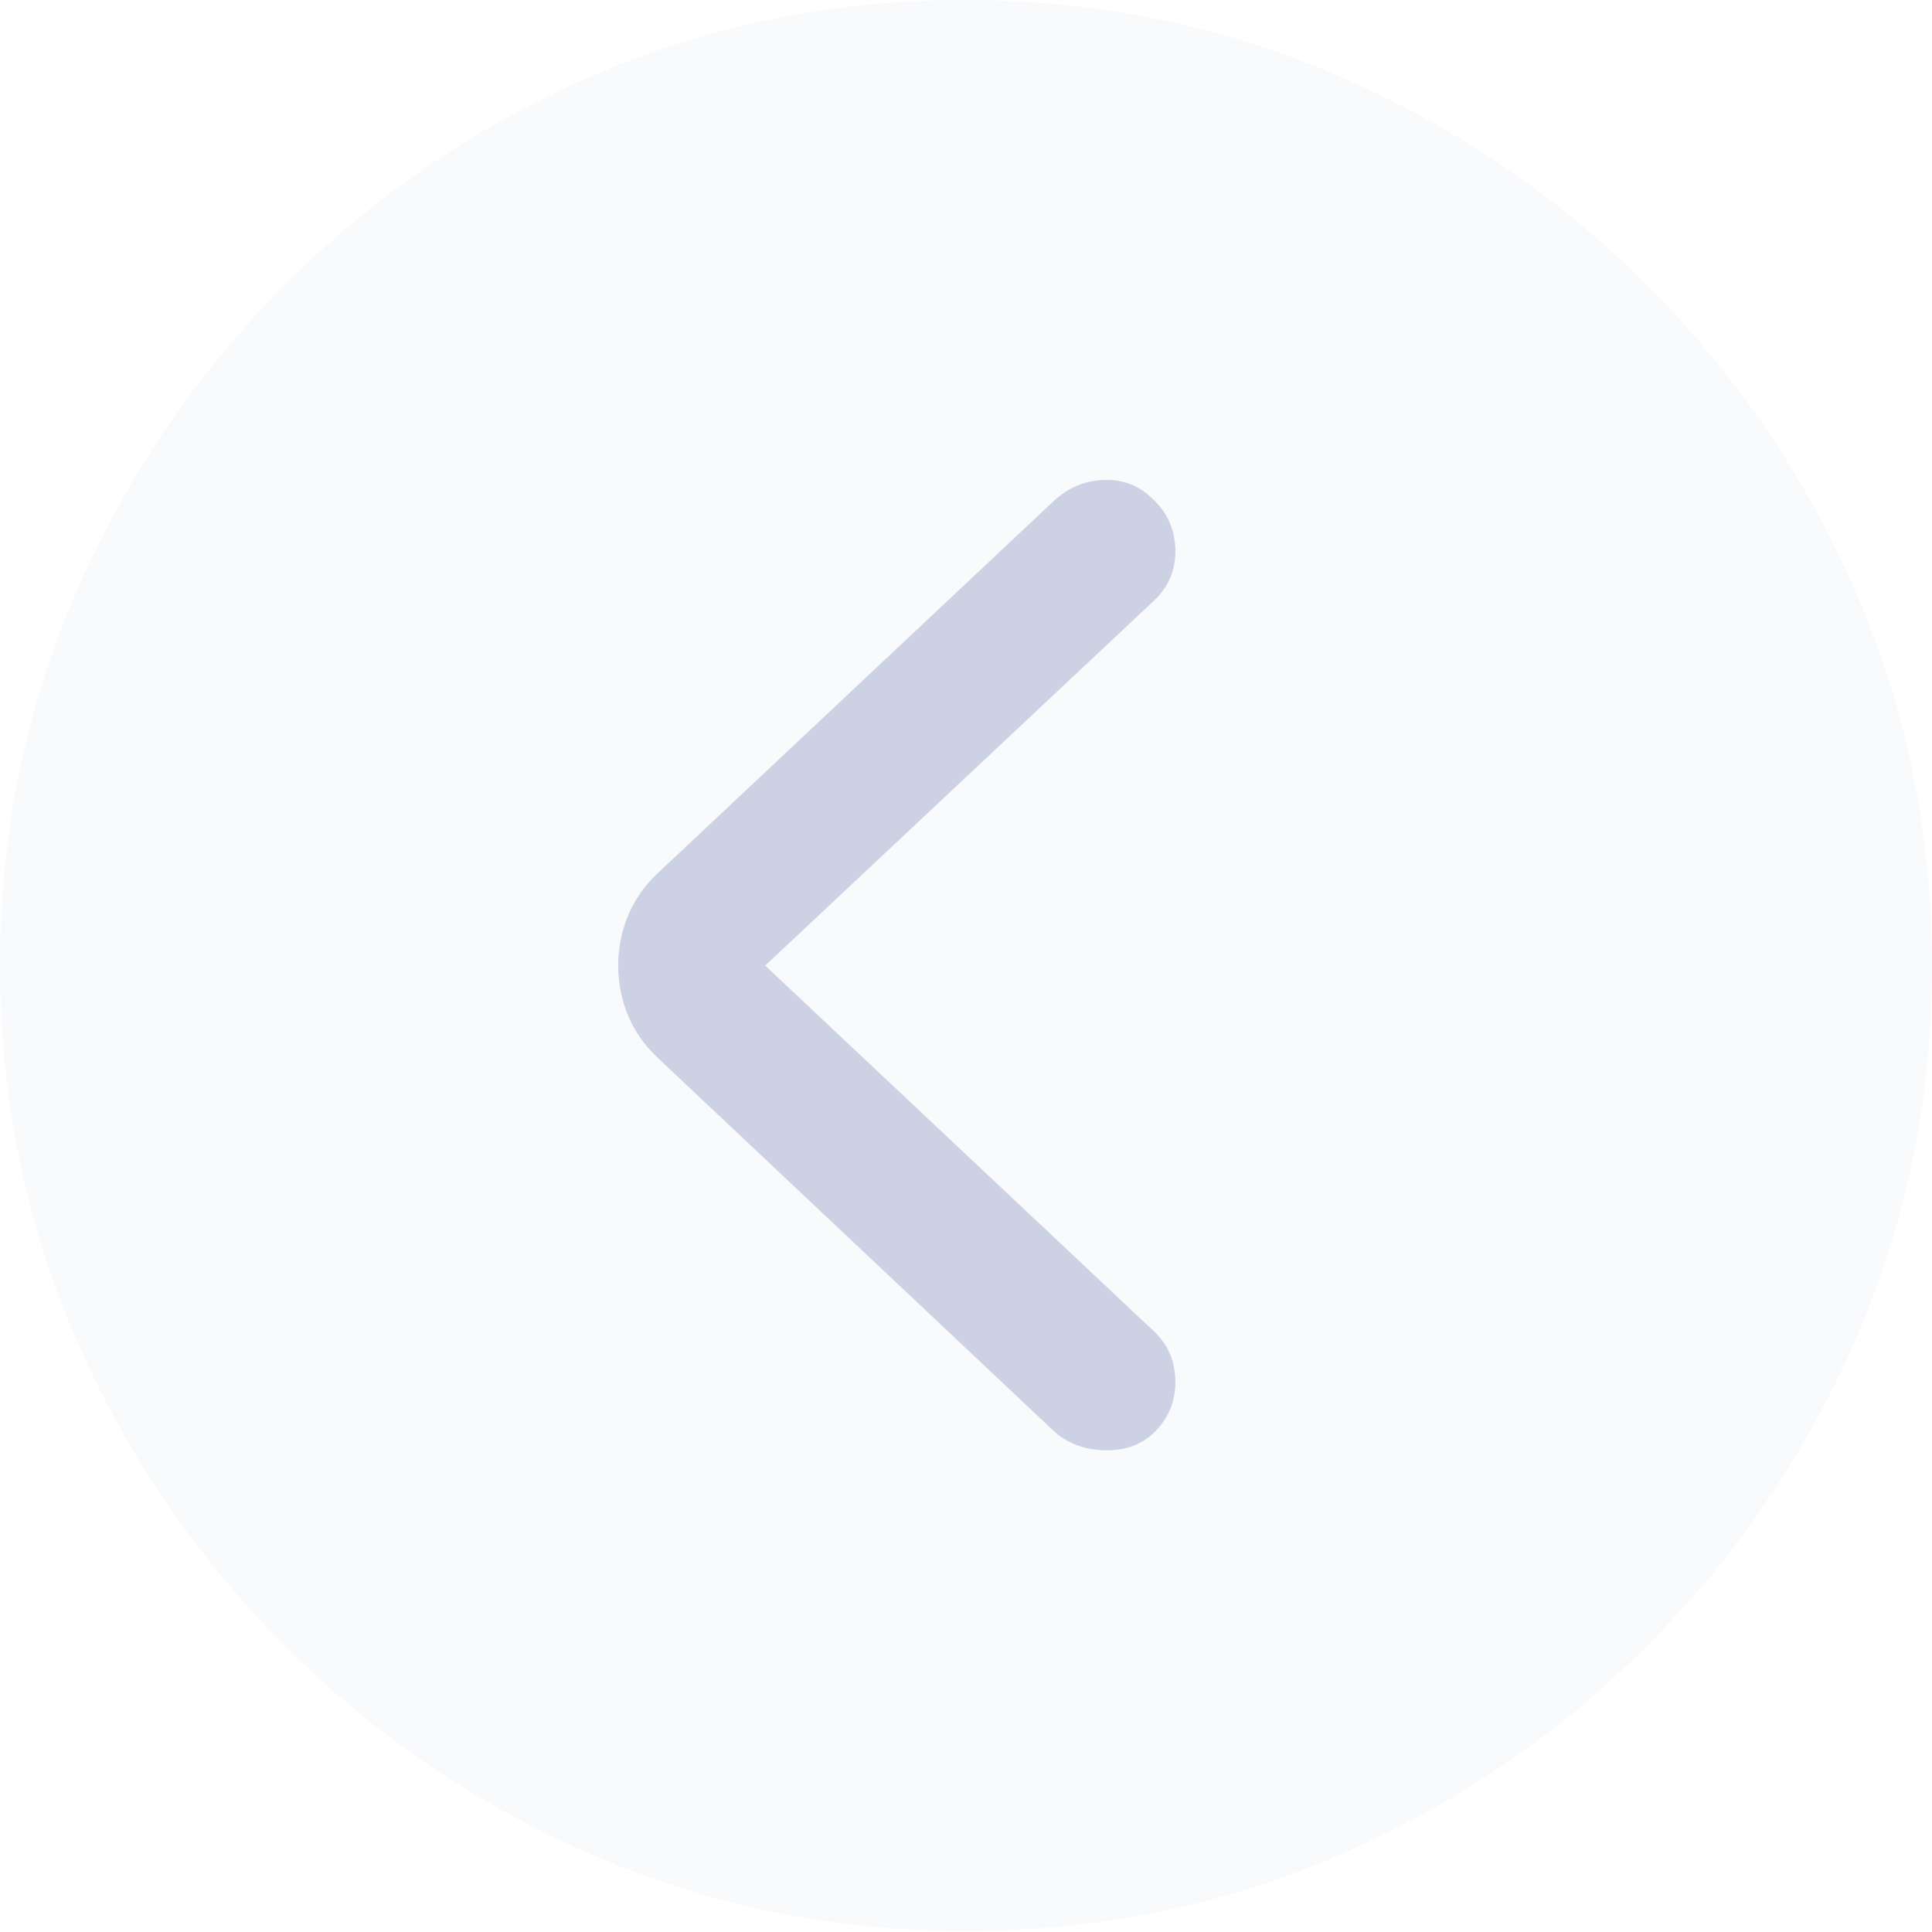 <svg width="14" height="14" viewBox="0 0 14 14" fill="none" xmlns="http://www.w3.org/2000/svg">
<g clip-path="url(#clip0_1_989)">
<path d="M7 13.993C7.956 13.993 8.856 13.81 9.7 13.444C10.545 13.079 11.289 12.573 11.934 11.928C12.579 11.284 13.085 10.54 13.451 9.696C13.817 8.852 14 7.952 14 6.997C14 6.041 13.817 5.141 13.451 4.297C13.085 3.454 12.579 2.709 11.934 2.065C11.289 1.42 10.543 0.915 9.697 0.549C8.851 0.183 7.949 0 6.993 0C6.037 0 5.137 0.183 4.293 0.549C3.449 0.915 2.705 1.42 2.062 2.065C1.419 2.709 0.915 3.454 0.549 4.297C0.183 5.141 0 6.041 0 6.997C0 7.952 0.183 8.852 0.549 9.696C0.915 10.54 1.421 11.284 2.066 11.928C2.711 12.573 3.455 13.079 4.3 13.444C5.144 13.81 6.044 13.993 7 13.993Z" fill="#CCD2E3" fill-opacity="0.11"/>
<path d="M8.359 10.385C8.267 10.472 8.147 10.513 7.999 10.509C7.85 10.504 7.728 10.456 7.631 10.365L4.77 7.669C4.642 7.55 4.556 7.408 4.512 7.244C4.469 7.079 4.469 6.914 4.512 6.75C4.556 6.585 4.642 6.443 4.77 6.324L7.631 3.635C7.737 3.535 7.859 3.482 7.999 3.478C8.138 3.473 8.256 3.519 8.352 3.615C8.457 3.711 8.512 3.832 8.517 3.978C8.521 4.125 8.471 4.248 8.366 4.349L5.545 6.997L8.366 9.651C8.466 9.747 8.517 9.868 8.517 10.015C8.517 10.161 8.464 10.284 8.359 10.385Z" fill="#CCD2E3"/>
</g>
<defs>
<clipPath id="clip0_1_989">
<rect width="14" height="14" fill="white"/>
</clipPath>
</defs>
</svg>

